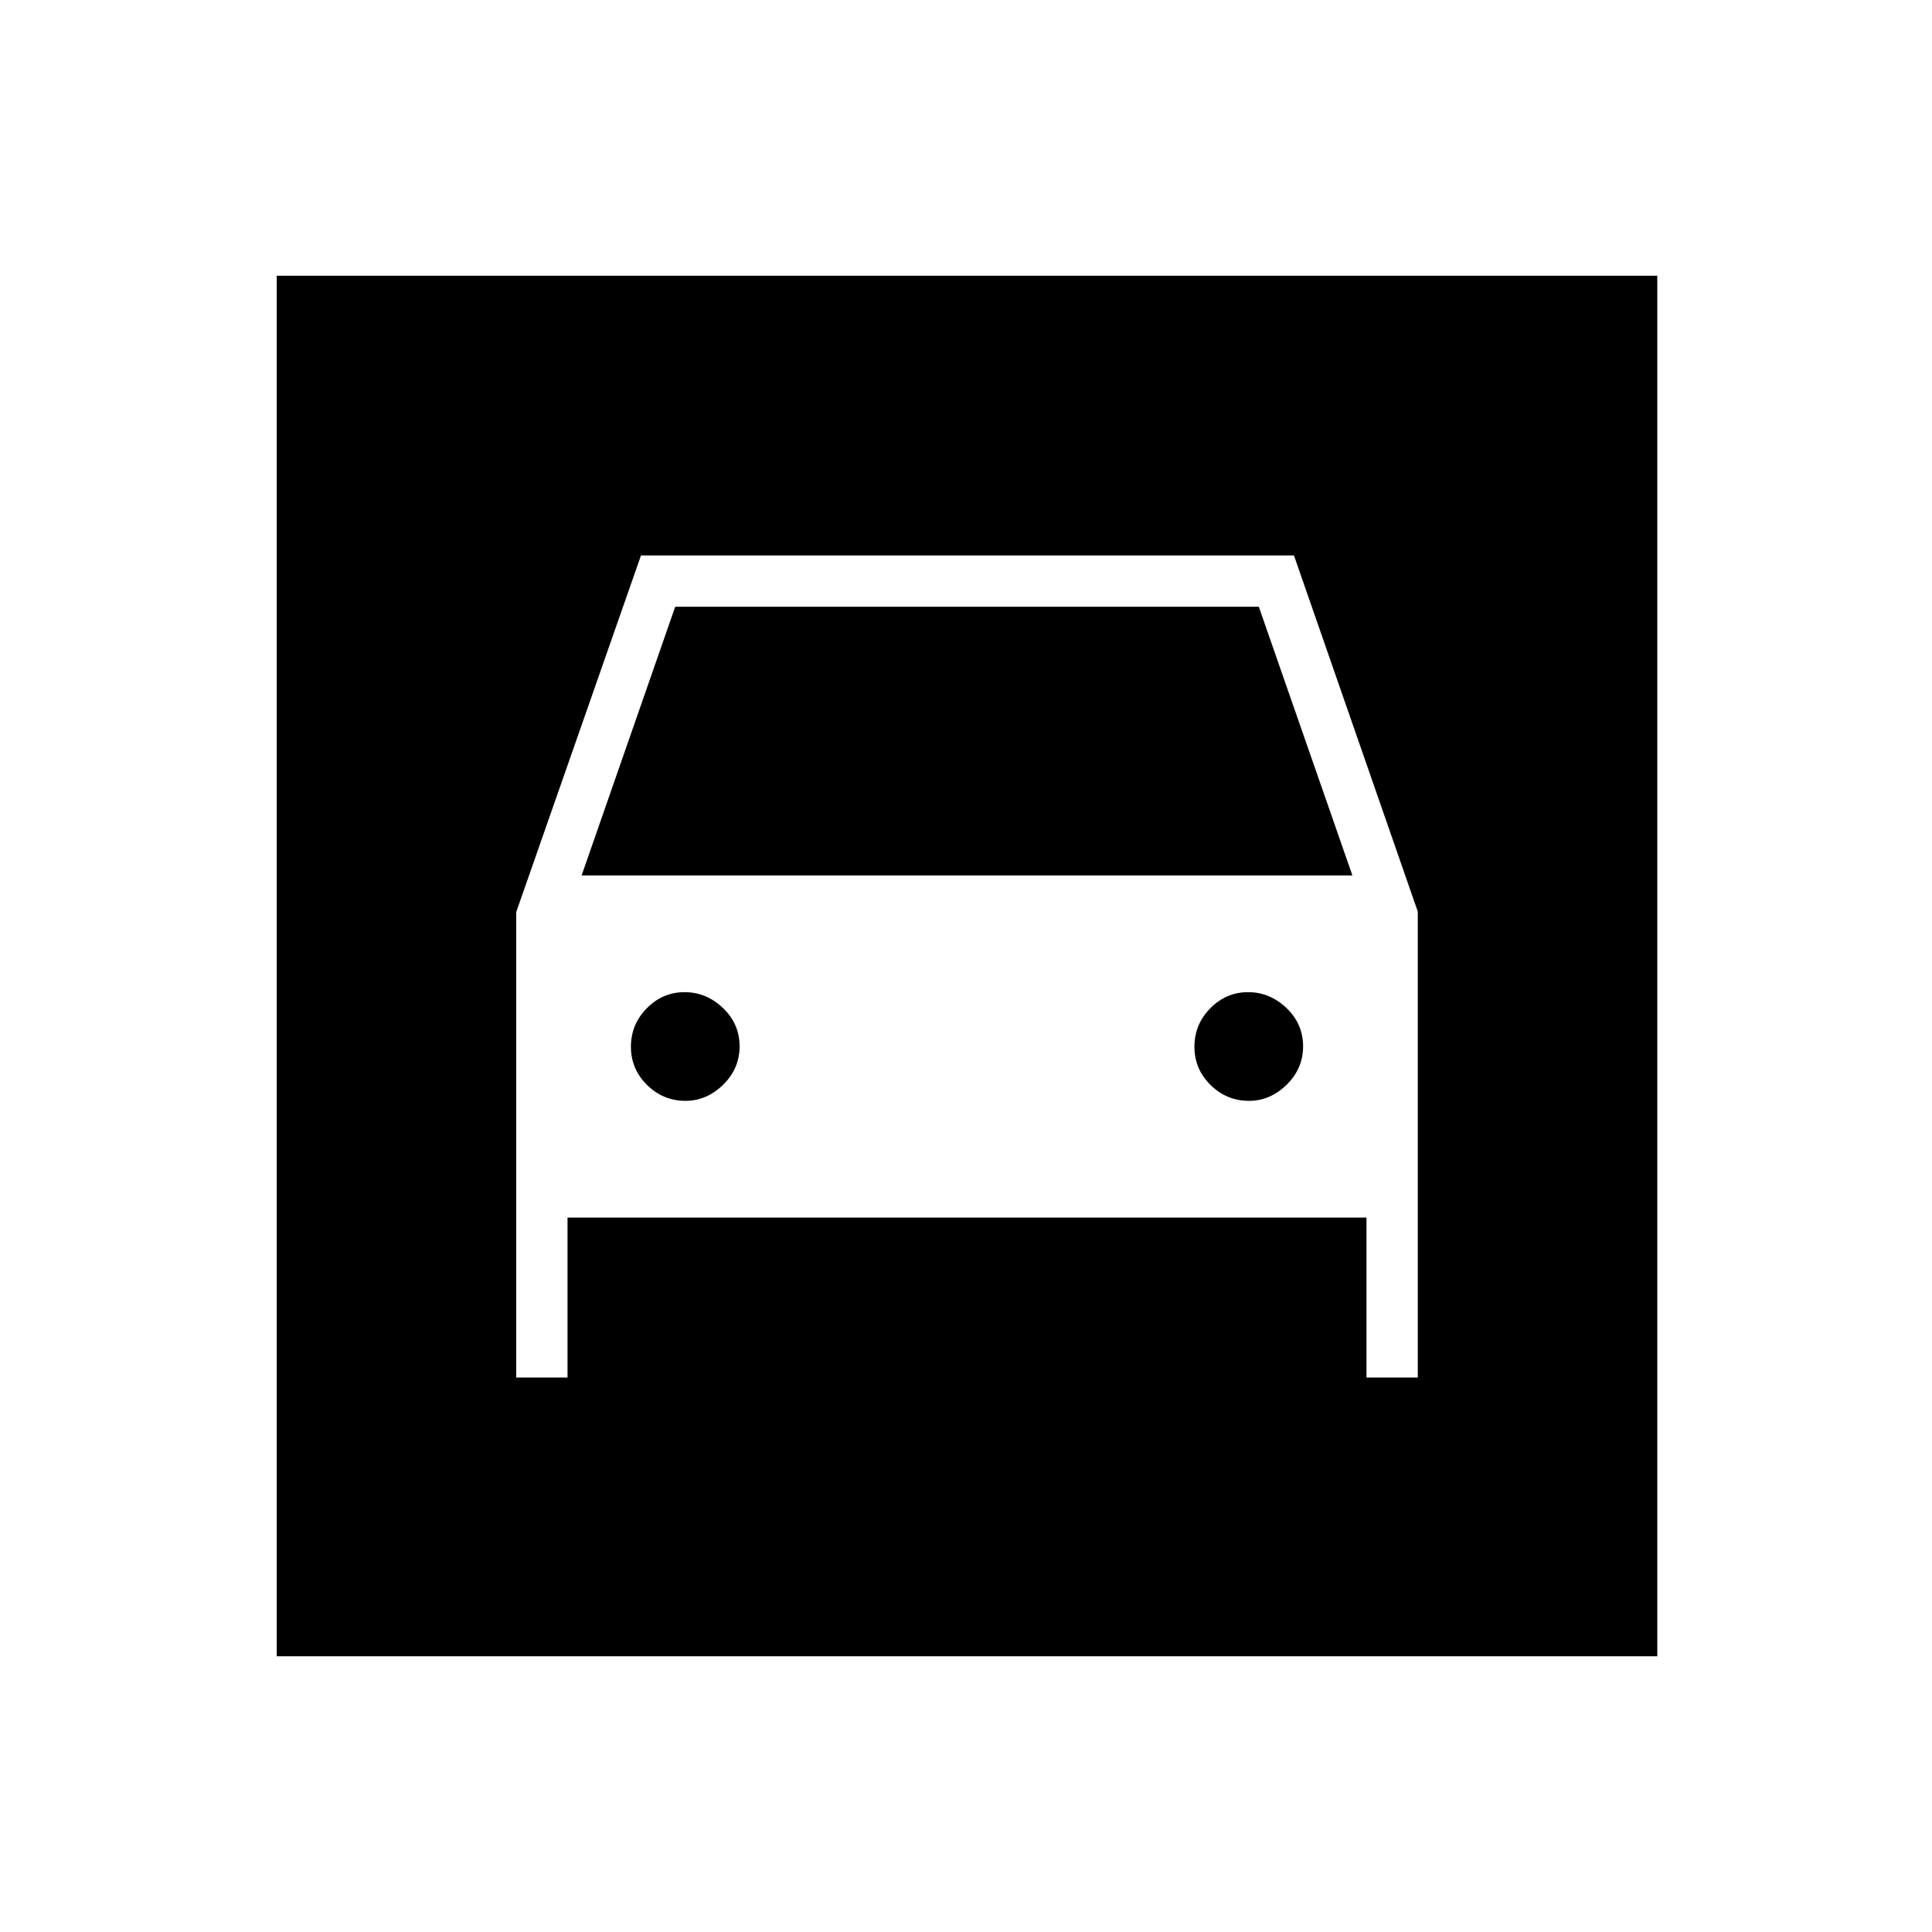 <svg xmlns="http://www.w3.org/2000/svg" height="24" viewBox="0 -960 960 960" width="24"><path d="M137.5-137v-686h686v686h-686Zm203.11-276q-11.11 0-19.11-7.89-8-7.9-8-19 0-11.11 7.89-19.11 7.9-8 18.75-8 10.86 0 19.11 7.89 8.25 7.9 8.25 19 0 11.11-8.18 19.11t-18.71 8Zm280 0q-11.11 0-19.11-7.89-8-7.9-8-19 0-11.11 7.89-19.11 7.9-8 18.75-8 10.86 0 19.11 7.89 8.25 7.9 8.25 19 0 11.11-8.18 19.11t-18.71 8ZM256.5-506.77v231.27H282V-355h397v79.5h25.5V-507l-61.54-177H318.5l-62 177.23ZM289-525l46.5-133.5h290L672-525H289Z"/></svg>